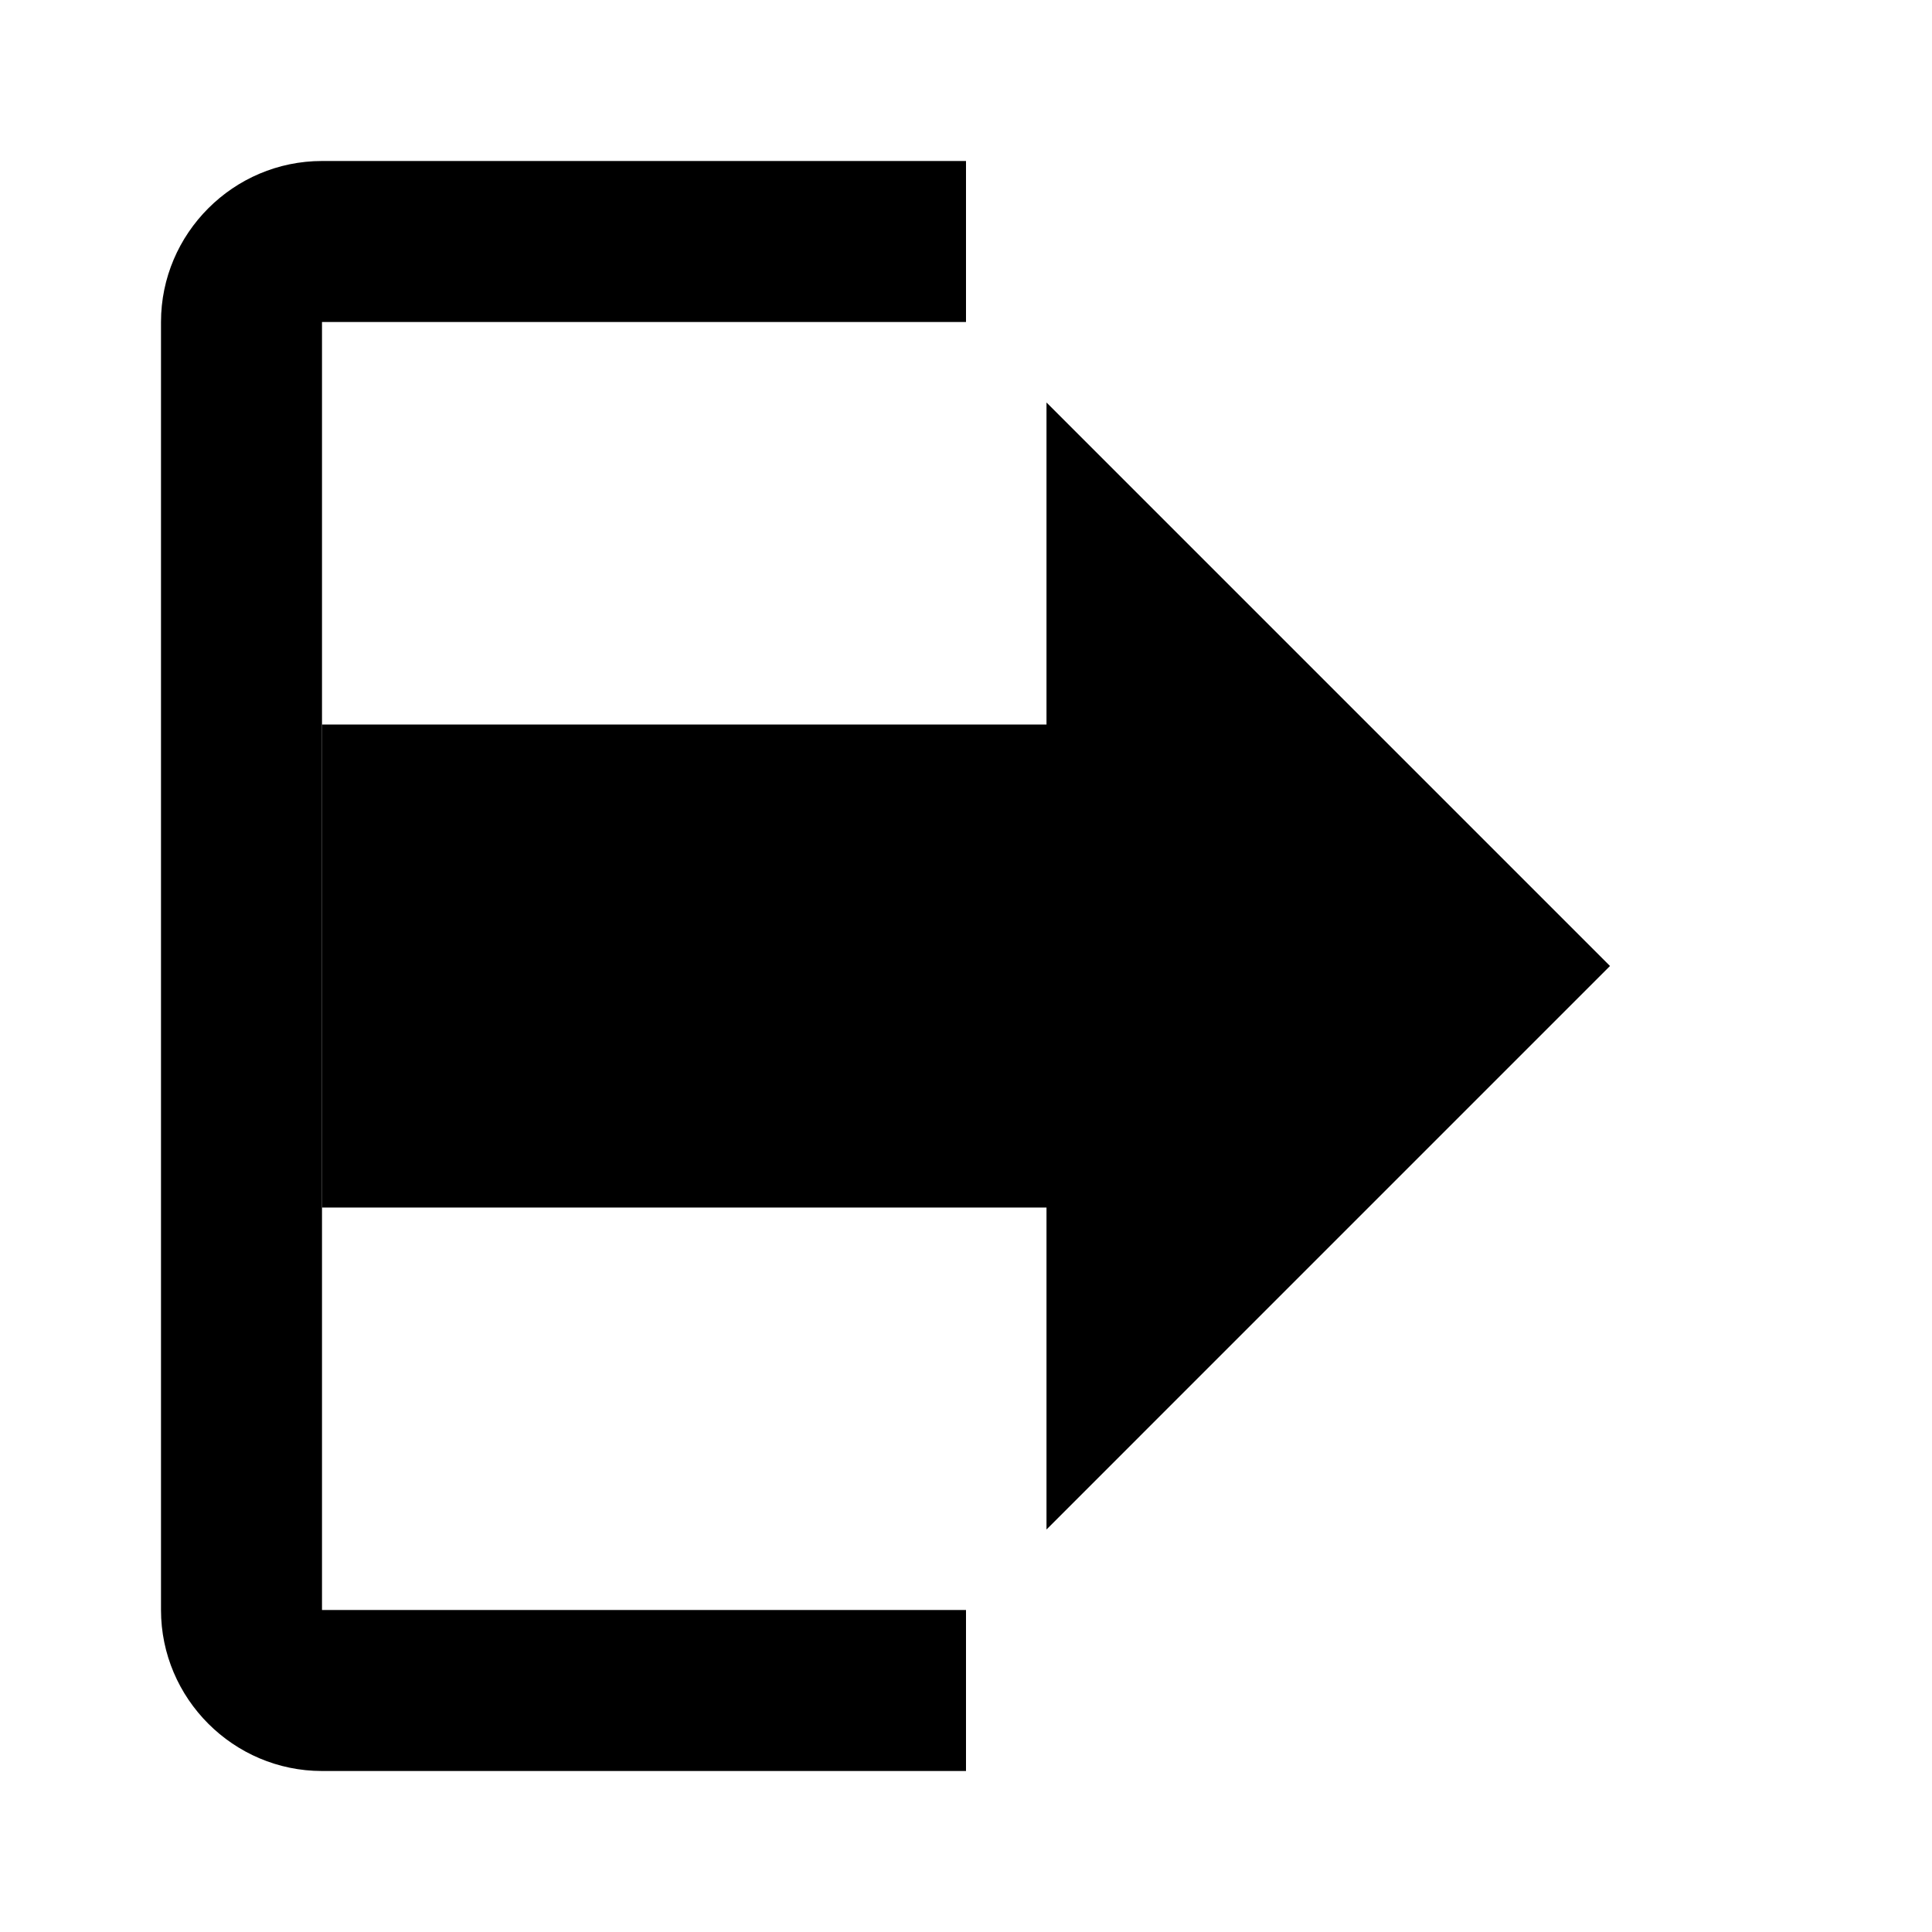 <svg width="24" height="24" viewBox="0 0 24 24" fill="none" xmlns="http://www.w3.org/2000/svg">
  <path d="M20 12L13 5V9H4V15H13V19L20 12Z" fill="currentColor"/>
  <path d="M4 4H12V2H4C2.9 2 2 2.9 2 4V20C2 21.1 2.9 22 4 22H12V20H4V4Z" fill="currentColor"/>
</svg>
